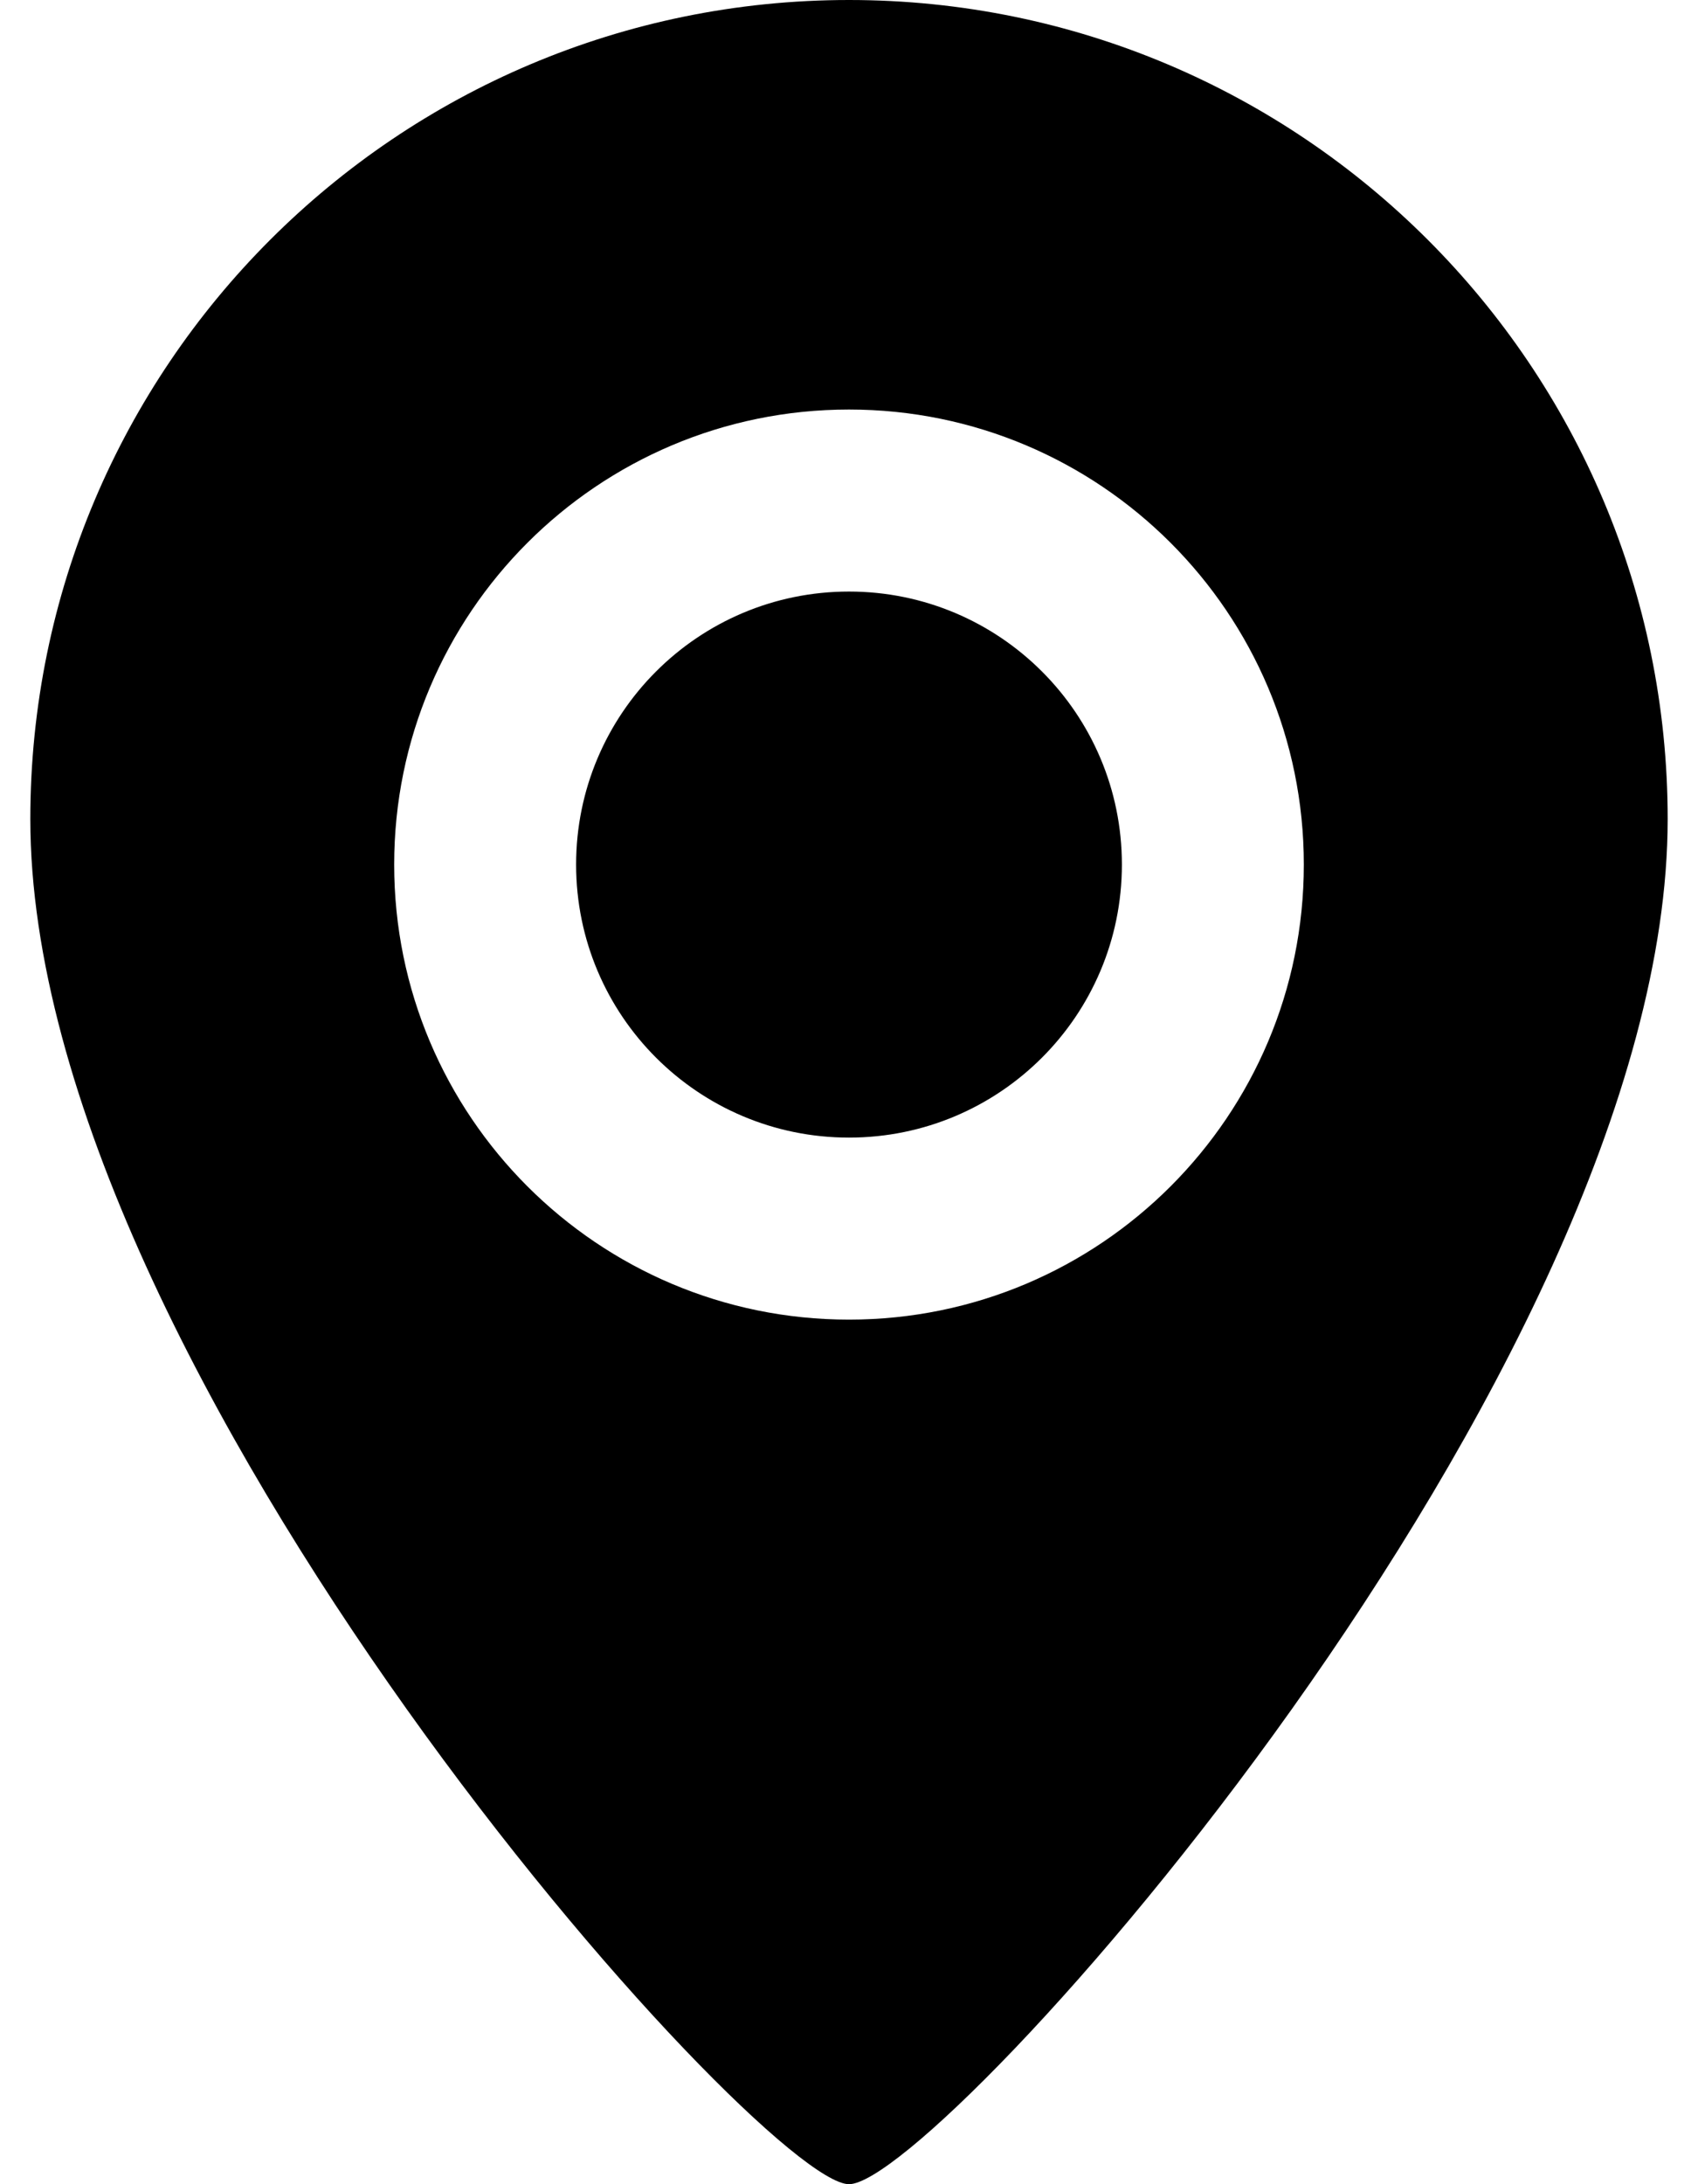 ﻿<?xml version="1.0" encoding="utf-8"?>
<svg version="1.1" xmlns:xlink="http://www.w3.org/1999/xlink" width="14px" height="18px" xmlns="http://www.w3.org/2000/svg">
  <g transform="matrix(1 0 0 1 -1319 -202 )">
    <path d="M 13.75 6.75  C 13.75 11.307  7.738 18  7 18  C 6.273 18  0.25 11.307  0.25 6.75  C 0.25 3.022  3.272 0  7 0  C 10.728 0  13.75 3.022  13.75 6.75  Z M 10.75 7.125  C 10.75 5.054  9.071 3.375  7 3.375  C 4.929 3.375  3.25 5.054  3.25 7.125  C 3.25 9.196  4.929 10.875  7 10.875  C 9.071 10.875  10.75 9.196  10.75 7.125  Z M 9.25 7.125  C 9.25 8.368  8.243 9.375  7 9.375  C 5.757 9.375  4.75 8.368  4.75 7.125  C 4.75 5.882  5.757 4.875  7 4.875  C 8.243 4.875  9.25 5.882  9.25 7.125  Z " fill-rule="nonzero" fill="#000000" stroke="none" transform="matrix(1 0 0 1 1319 202 )" />
  </g>
</svg>
